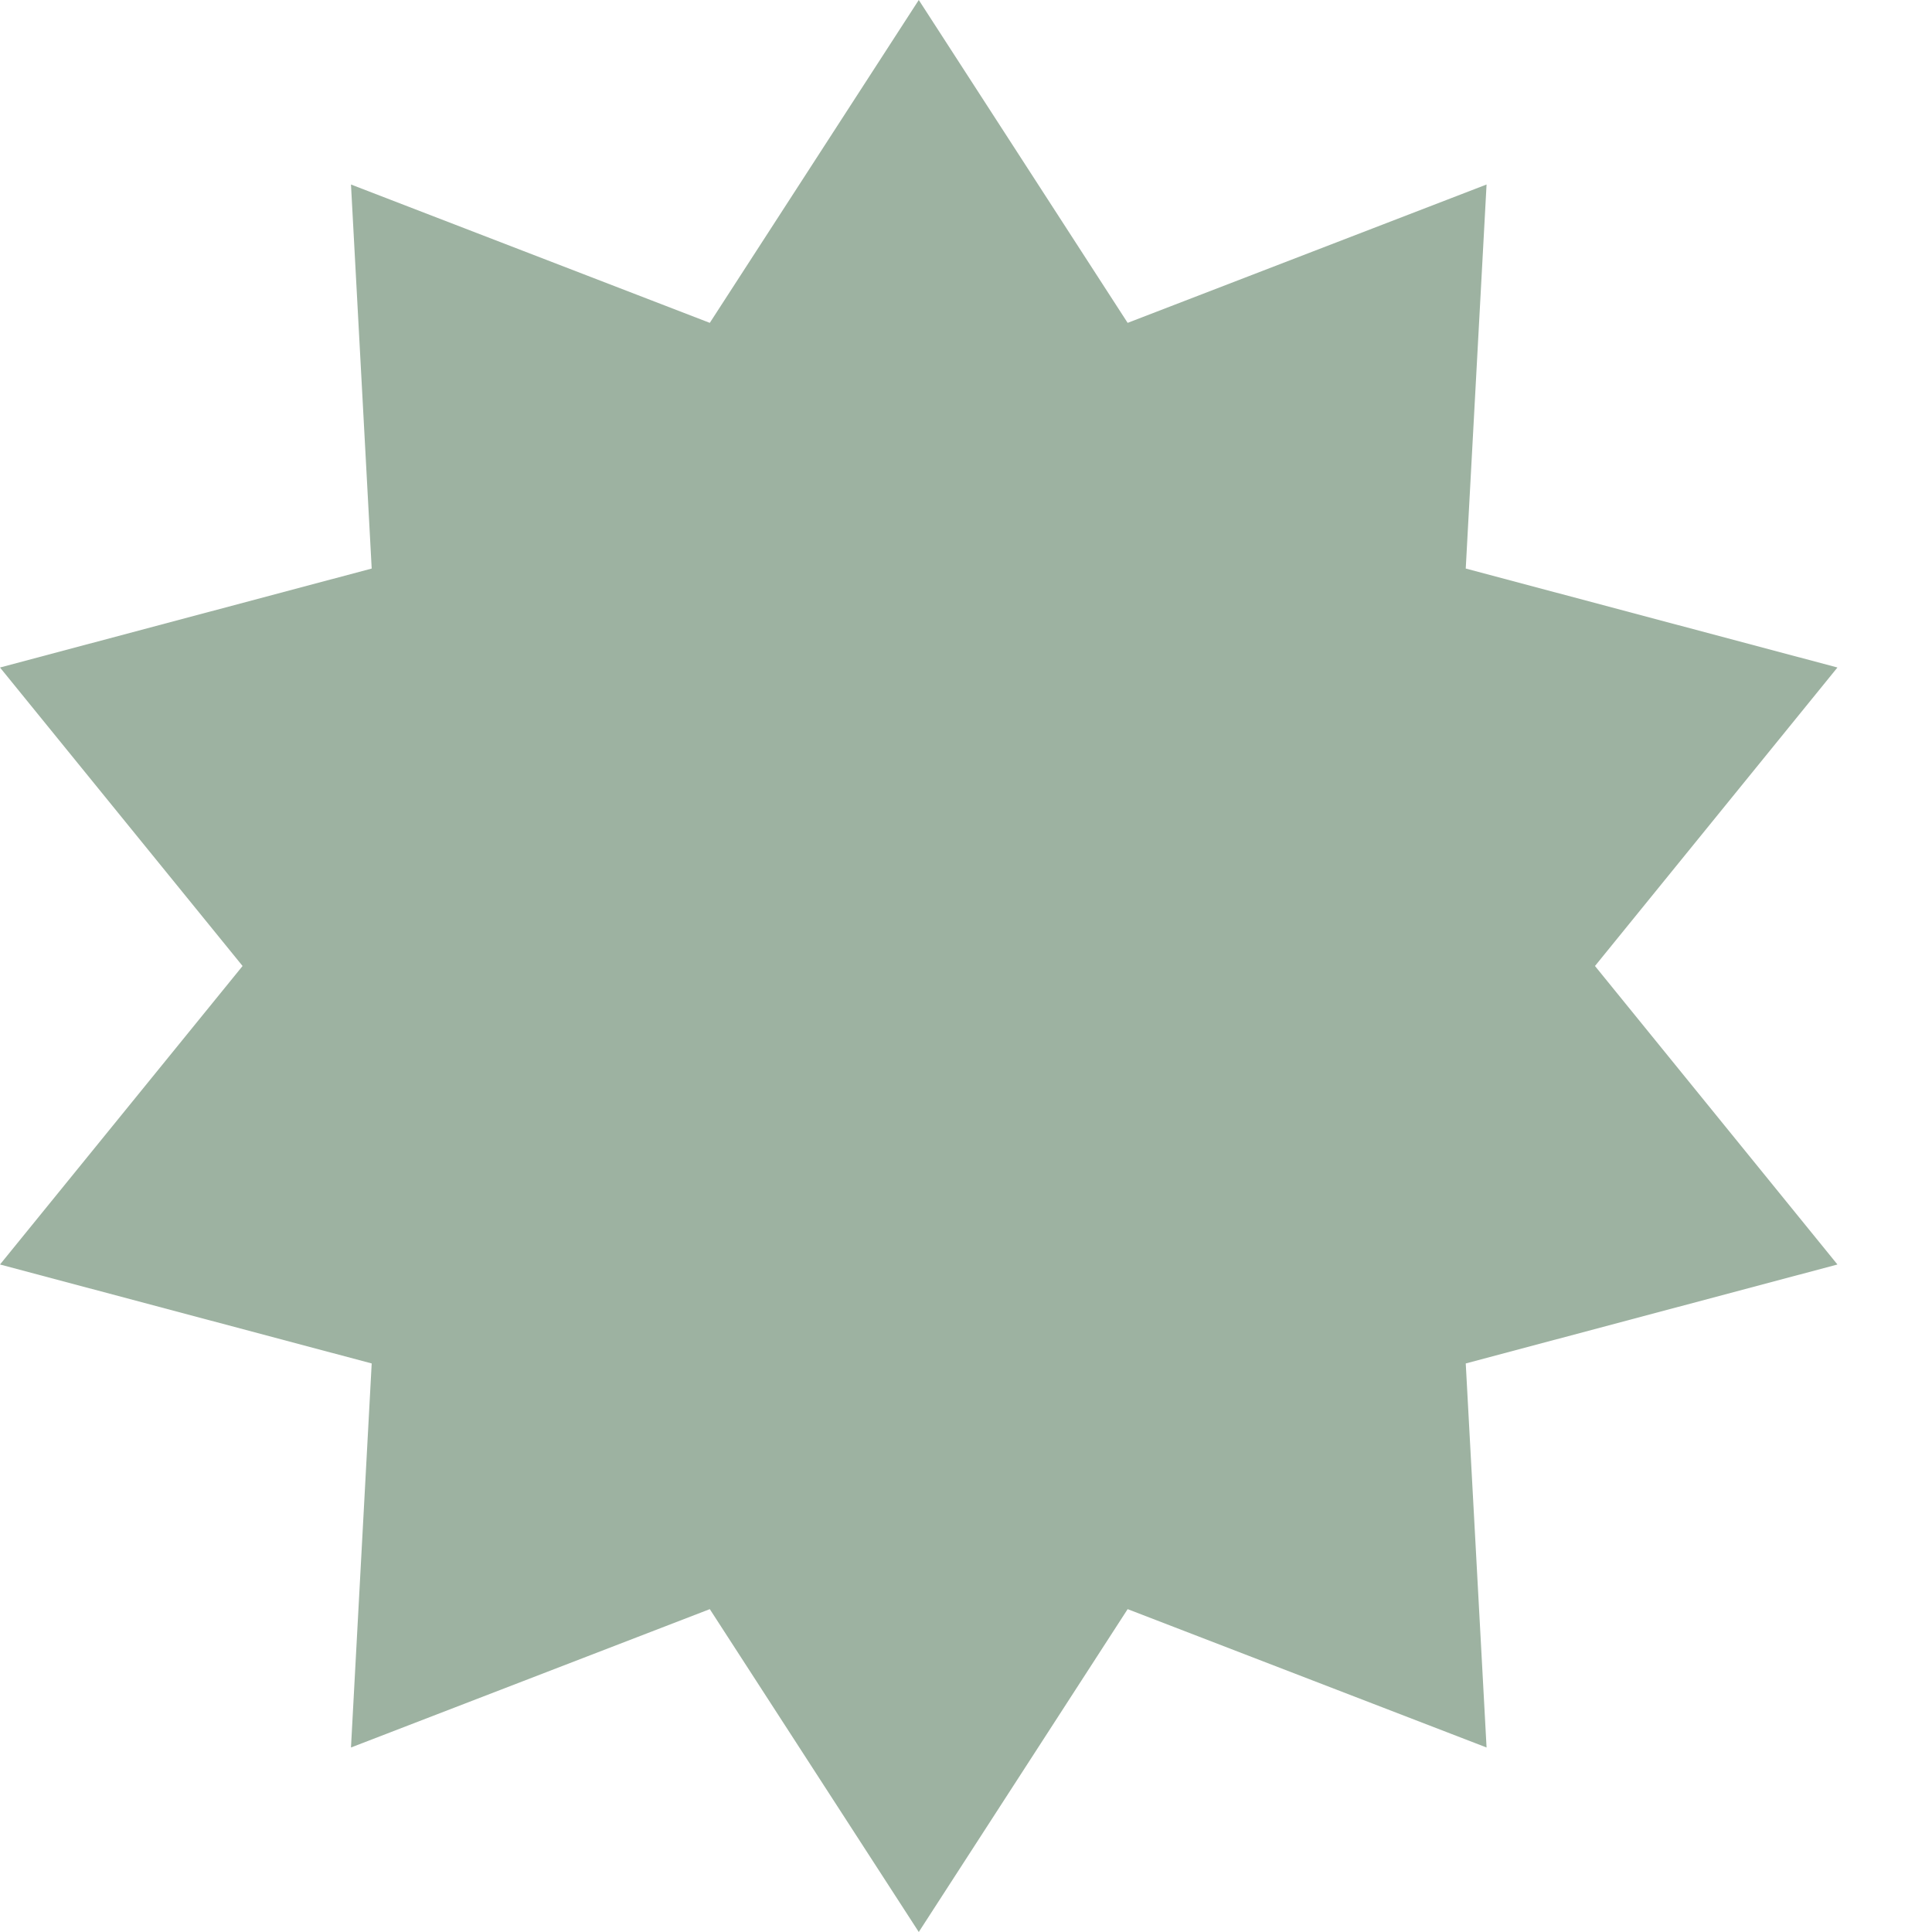 <svg width="18" height="18" viewBox="0 0 18 18" fill="none" xmlns="http://www.w3.org/2000/svg">
<path d="M8.56 0L10.506 3.008L13.85 1.719L13.656 5.297L17.119 6.219L14.86 9L17.119 11.781L13.656 12.703L13.85 16.281L10.506 14.992L8.56 18L6.613 14.992L3.27 16.281L3.463 12.703L0 11.781L2.26 9L0 6.219L3.463 5.297L3.27 1.719L6.613 3.008L8.56 0Z" fill="#9DB2A1"/>
</svg>
